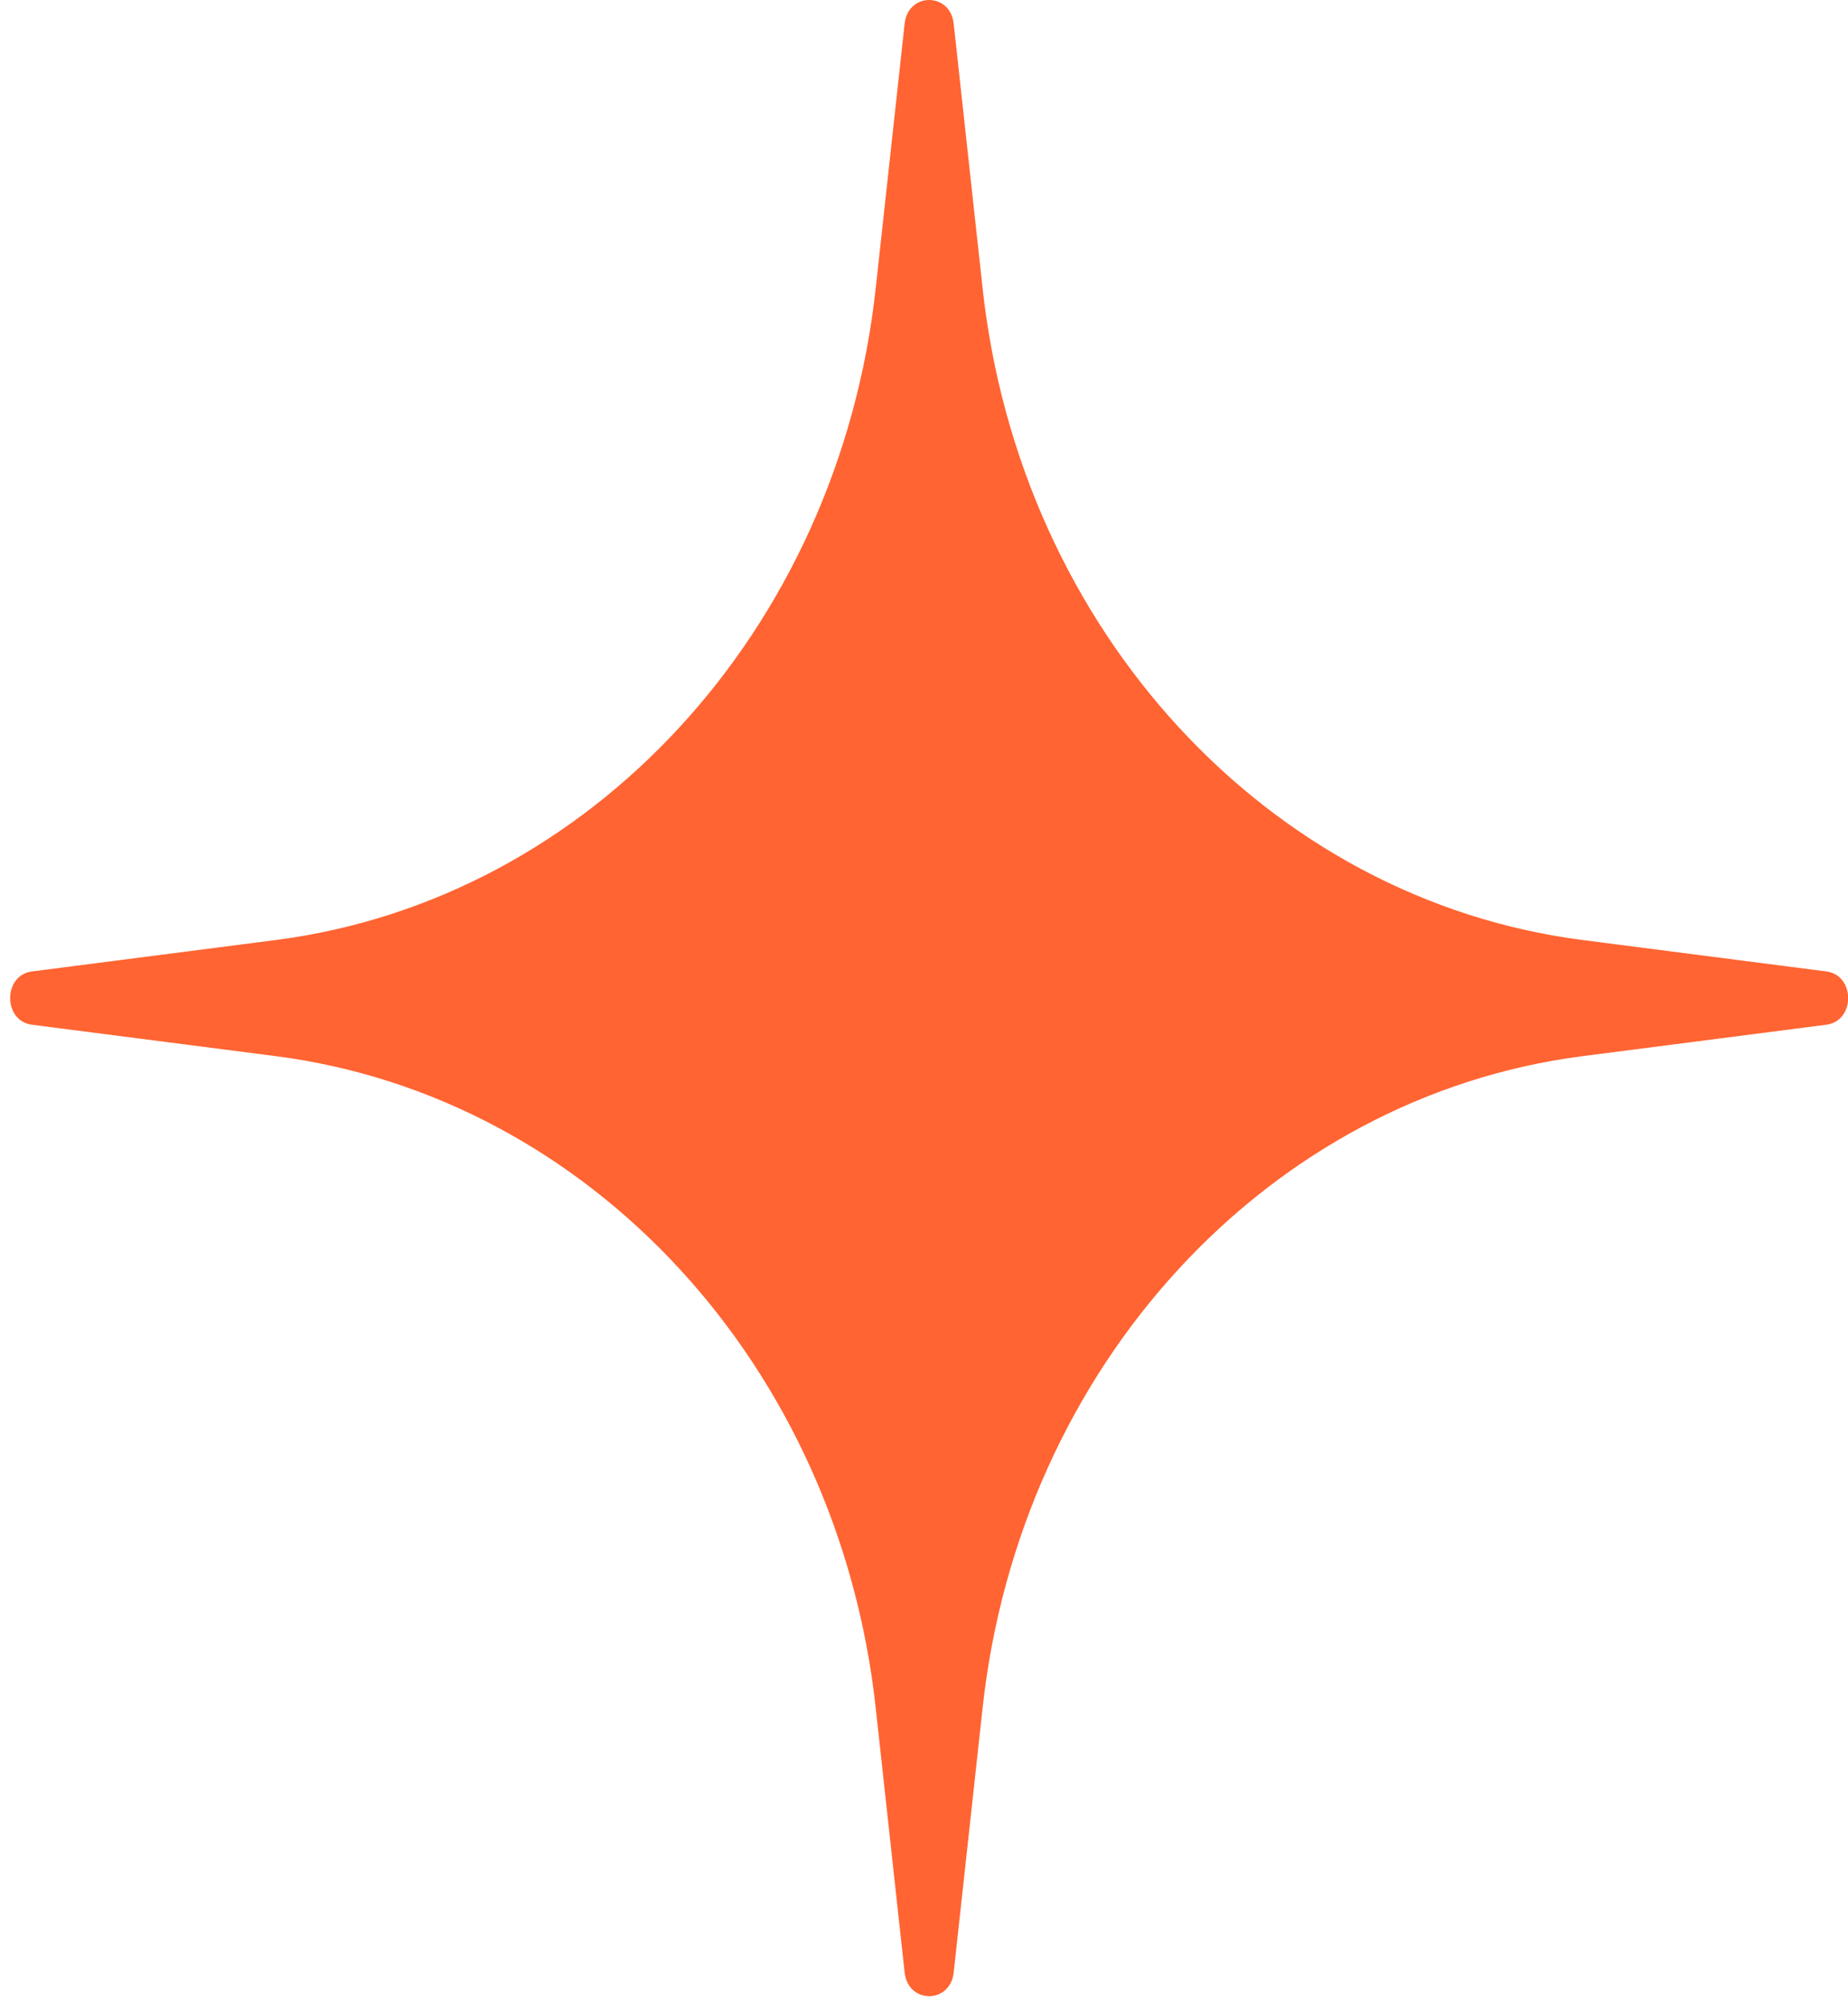 <svg width="94" height="102" viewBox="0 0 94 102" fill="none" xmlns="http://www.w3.org/2000/svg">
<path d="M46.015 1.203C46.19 -0.401 48.334 -0.401 48.51 1.203L49.981 14.662C51.88 32.04 64.499 45.742 80.504 47.803L92.9 49.4C94.377 49.591 94.377 51.919 92.9 52.109L80.504 53.706C64.499 55.768 51.88 69.47 49.981 86.848L48.51 100.306C48.334 101.911 46.19 101.911 46.015 100.306L44.544 86.848C42.645 69.47 30.026 55.768 14.02 53.706L1.625 52.109C0.147 51.919 0.147 49.591 1.625 49.4L14.02 47.803C30.026 45.742 42.645 32.04 44.544 14.662L46.015 1.203Z" fill="#FF6432"/>
</svg>
